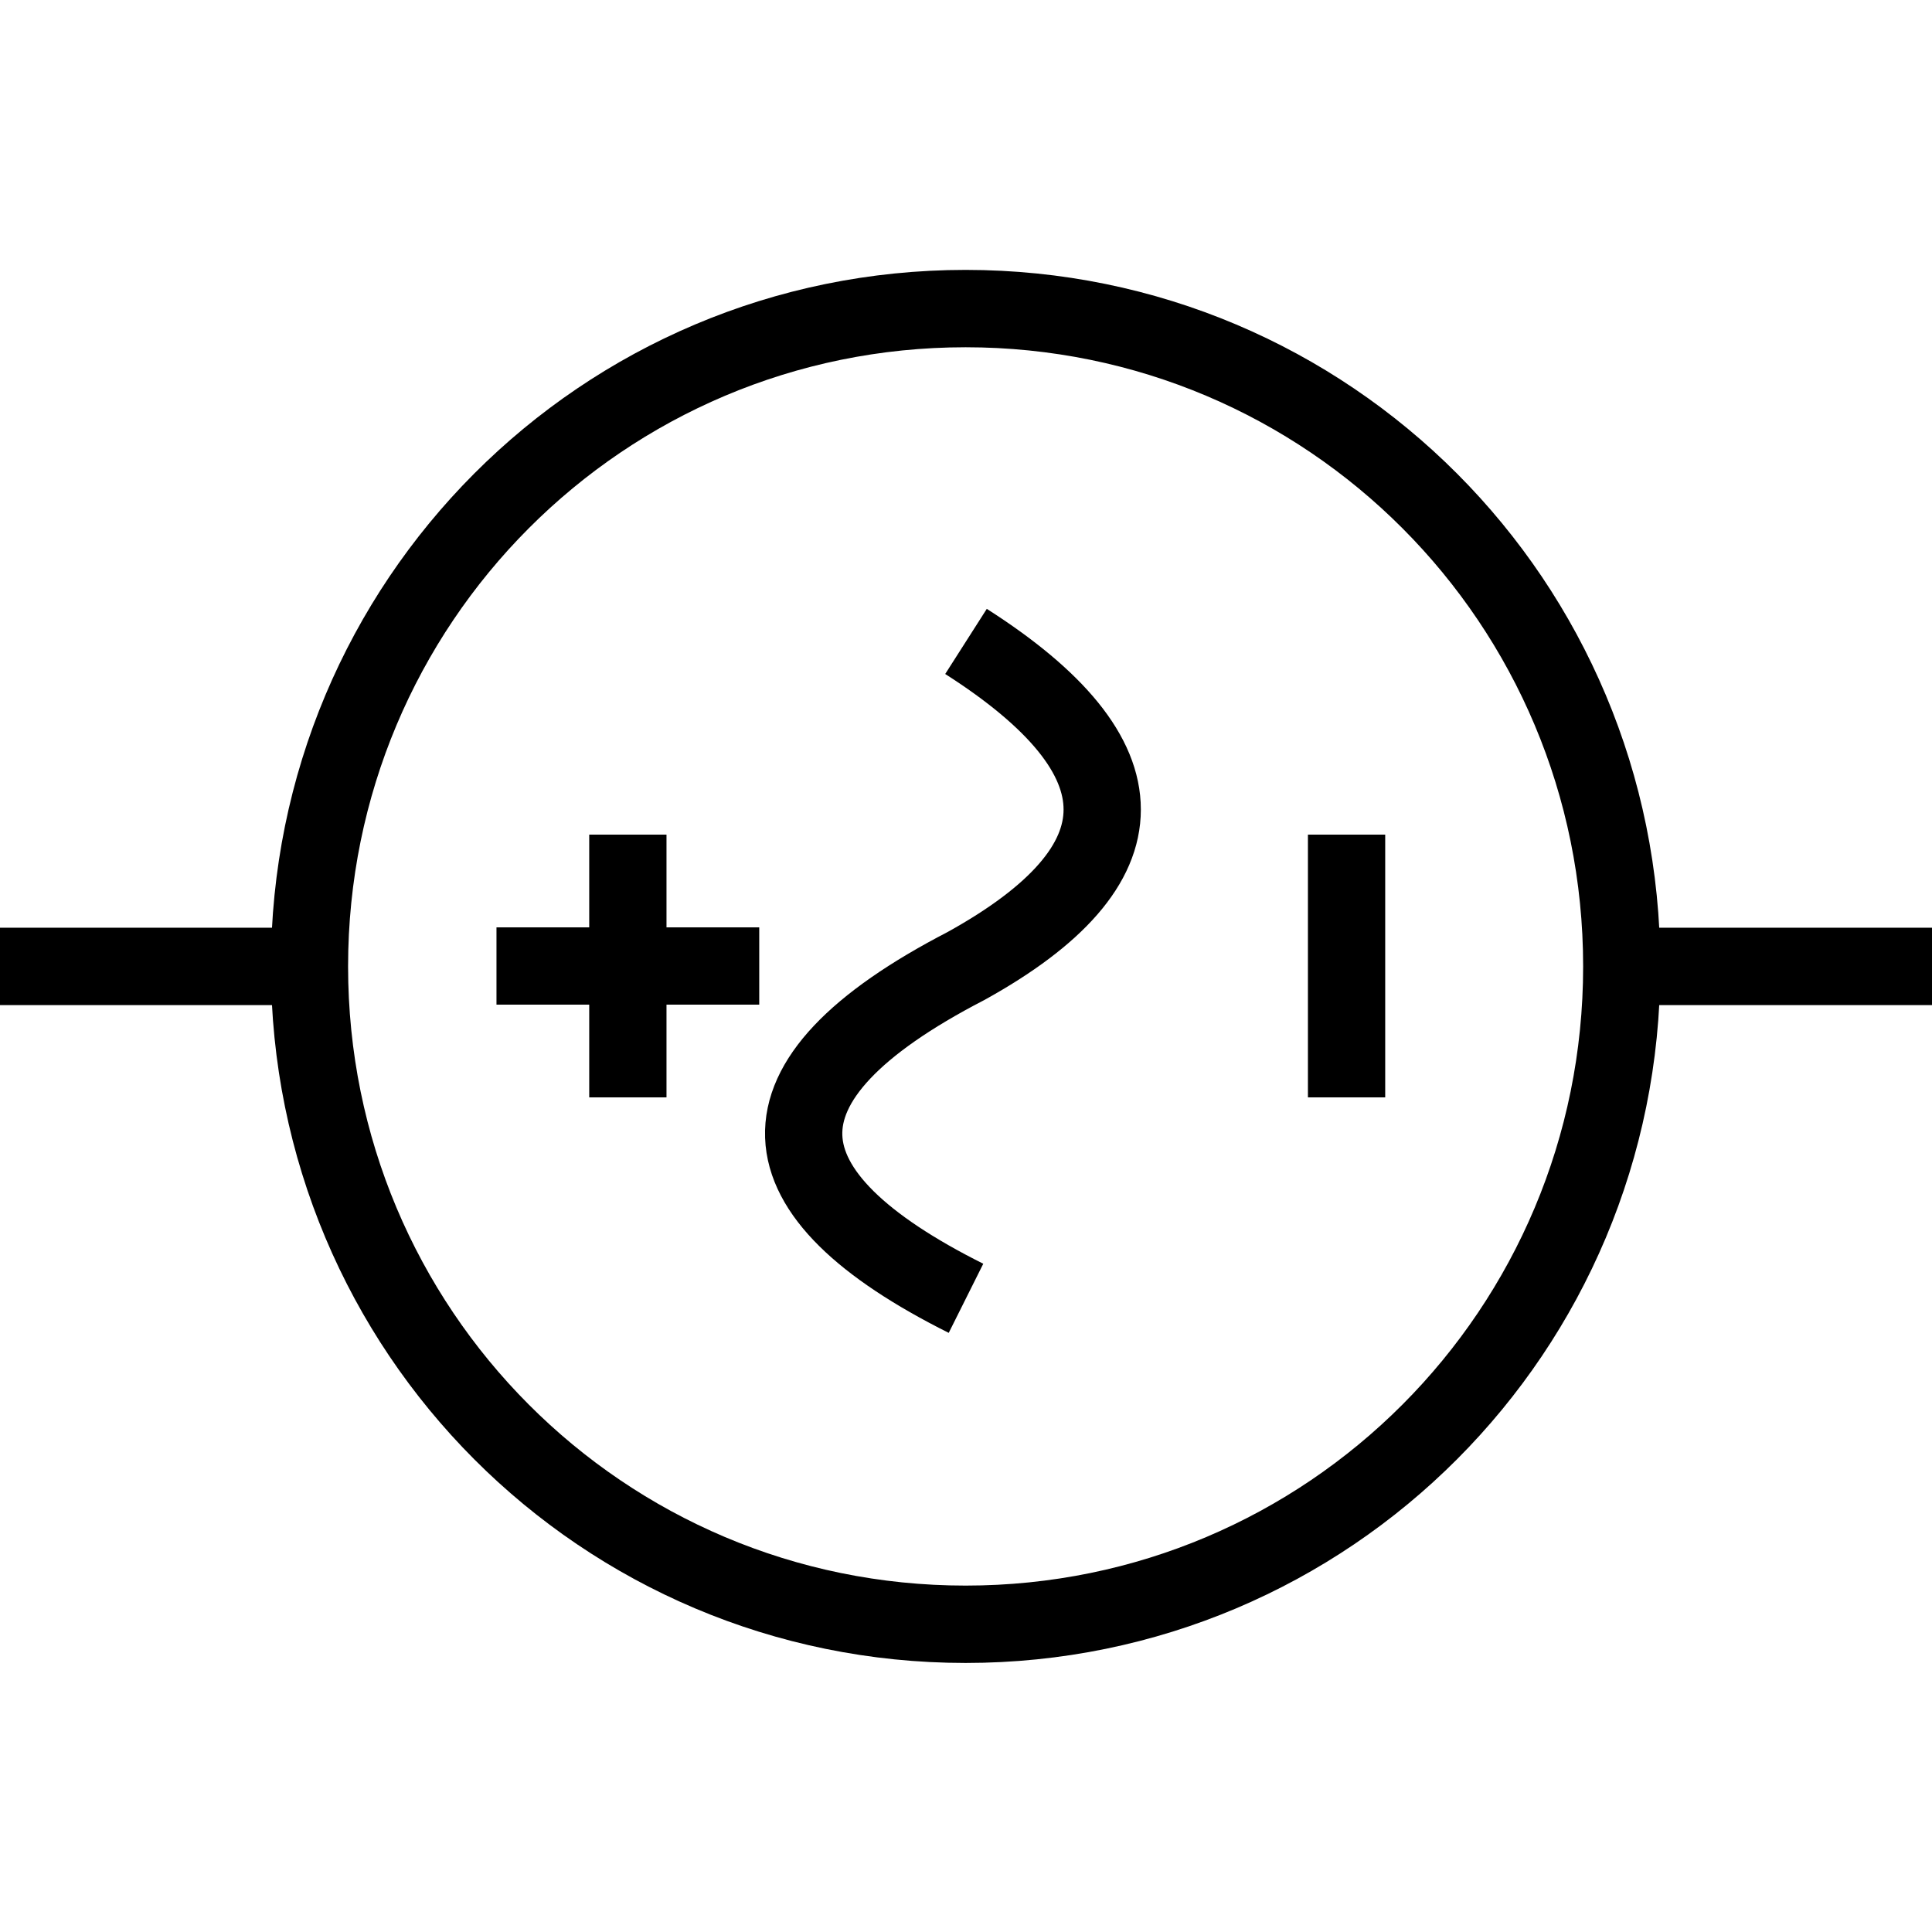 <?xml version="1.0" encoding="UTF-8" standalone="no"?>
<!-- Generator: Adobe Illustrator 24.2.1, SVG Export Plug-In . SVG Version: 6.00 Build 0)  -->

<svg
   version="1.1"
   id="svg2"
   sodipodi:docname="SinusoidalVoltage.svg"
   x="0px"
   y="0px"
   viewBox="0 0 50 50"
   style="enable-background:new 0 0 50 50;"
   xml:space="preserve"
   inkscape:version="1.2.2 (b0a8486541, 2022-12-01)"
   xmlns:inkscape="http://www.inkscape.org/namespaces/inkscape"
   xmlns:sodipodi="http://sodipodi.sourceforge.net/DTD/sodipodi-0.dtd"
   xmlns="http://www.w3.org/2000/svg"
   xmlns:svg="http://www.w3.org/2000/svg"><defs
   id="defs18" /><sodipodi:namedview
   id="namedview16"
   pagecolor="#ffffff"
   bordercolor="#000000"
   borderopacity="0.25"
   inkscape:showpageshadow="2"
   inkscape:pageopacity="0.0"
   inkscape:pagecheckerboard="0"
   inkscape:deskcolor="#d1d1d1"
   showgrid="false"
   inkscape:zoom="10.58"
   inkscape:cx="14.272212"
   inkscape:cy="25.141777"
   inkscape:window-width="1366"
   inkscape:window-height="707"
   inkscape:window-x="0"
   inkscape:window-y="0"
   inkscape:window-maximized="1"
   inkscape:current-layer="svg2" />
<style
   type="text/css"
   id="style2">
	.st0{fill:none;stroke:#000000;}
	.st1{fill:none;stroke:#000000;stroke-linecap:square;}
	.st2{fill:none;stroke:#000000;stroke-miterlimit:10;}
</style>
<g
   id="g859"
   style="stroke:#000000;stroke-opacity:1;stroke-width:2;stroke-dasharray:none"><g
     id="layer1"
     transform="matrix(0,-1.135,-1.132,0,53.29,53.386)"
     style="stroke:#000000;stroke-opacity:1;stroke-width:1.764;stroke-dasharray:none">
	<path
   id="path2194"
   class="st0"
   d="M 25,10 V 2.9"
   style="stroke:#000000;stroke-opacity:1;stroke-width:1.764;stroke-dasharray:none" />
	<path
   id="path2196"
   class="st0"
   d="m 25,40 v 7.1"
   style="stroke:#000000;stroke-opacity:1;stroke-width:1.764;stroke-dasharray:none" />
	<path
   id="path2249"
   class="st1"
   d="m 40,25 c 0,8.3 -6.7,15 -15,15 -8.3,0 -15,-6.7 -15,-15 0,-8.3 6.7,-15 15,-15 8.3,0 15,6.7 15,15 z"
   style="stroke:#000000;stroke-opacity:1;stroke-width:1.764;stroke-dasharray:none" />
</g></g>
<path
   class="st2"
   d="M25,16.6c4.7,3,4.7,5.8,0,8.4c-5.8,3-5.4,5.9,0,8.6"
   id="path8"
   style="stroke:#000000;stroke-opacity:1;stroke-width:2;stroke-dasharray:none" />
<g
   id="g13"
   transform="matrix(-1,0,0,1,51.049,0)"
   style="stroke:#000000;stroke-opacity:1;stroke-width:2;stroke-dasharray:none">
	<path
   id="path2243"
   class="st0"
   d="M 38.2,25 H 31.4"
   style="stroke:#000000;stroke-opacity:1;stroke-width:2;stroke-dasharray:none" />
	<path
   id="path2245"
   class="st0"
   d="m 34.8,21.6 v 6.8"
   style="stroke:#000000;stroke-opacity:1;stroke-width:2;stroke-dasharray:none" />
	<path
   id="path2247"
   class="st0"
   d="m 16.2,21.6 v 6.8"
   style="stroke:#000000;stroke-opacity:1;stroke-width:2;stroke-dasharray:none" />
</g>
</svg>
